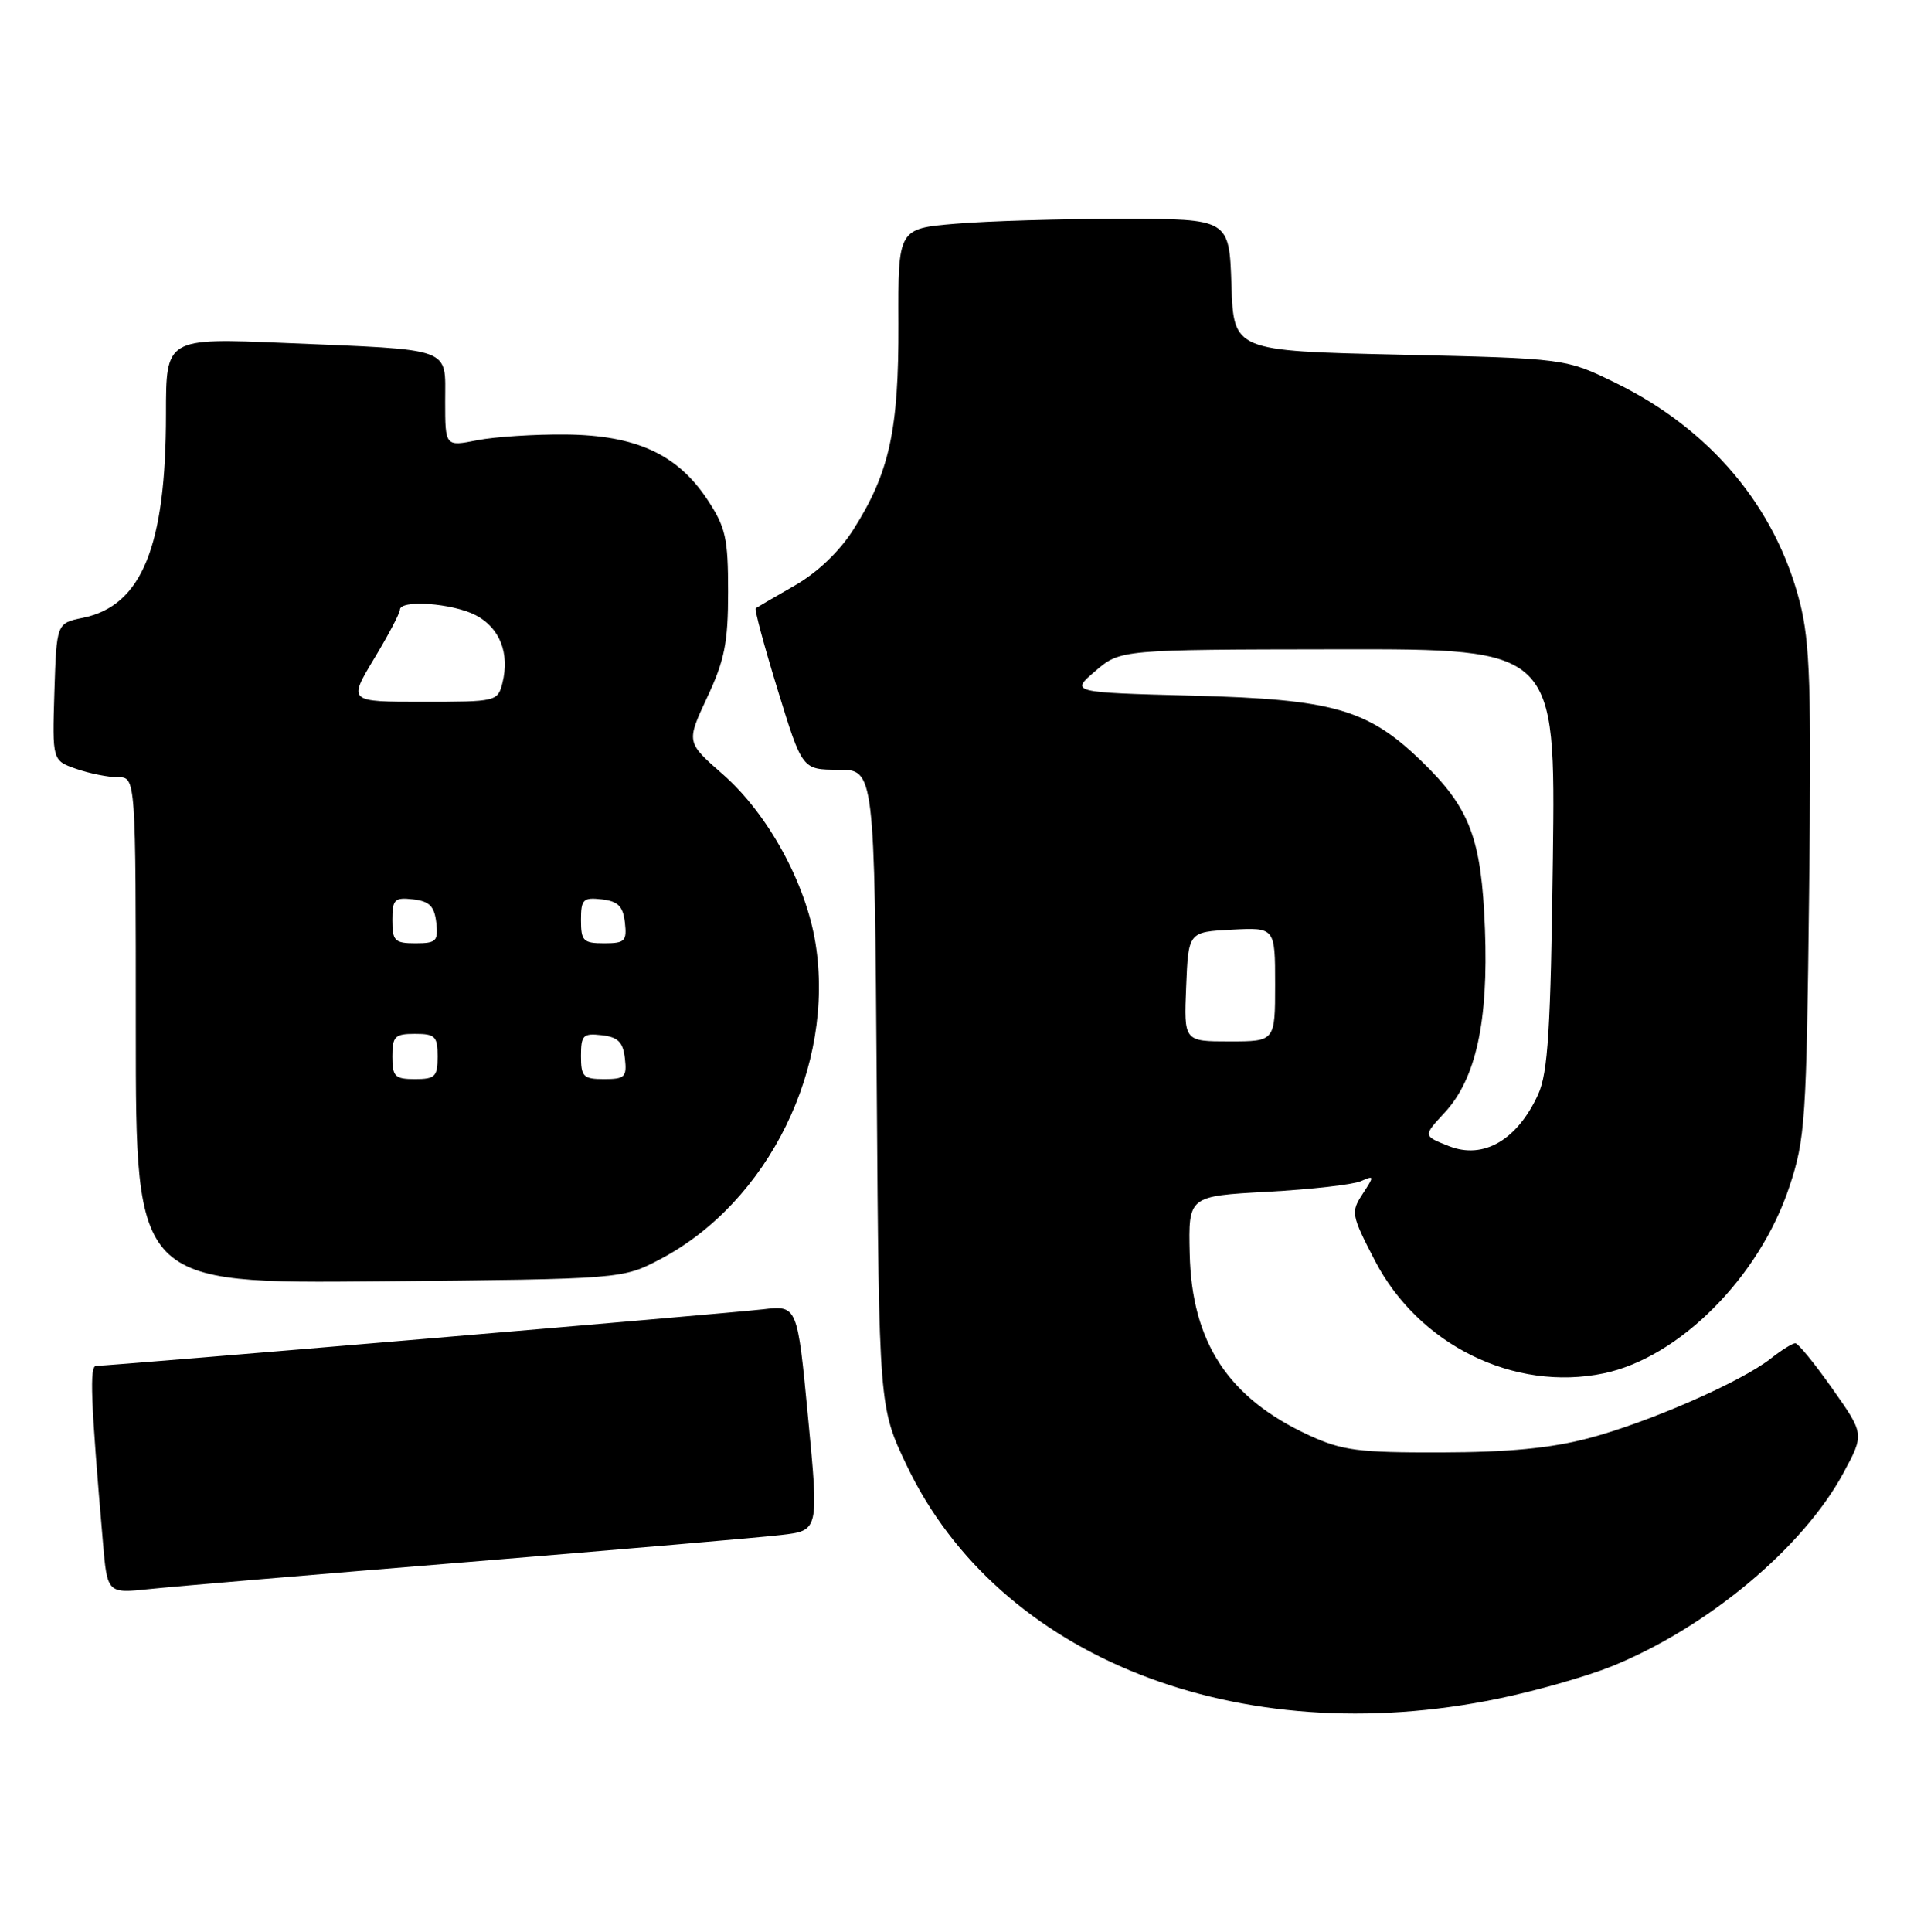 <?xml version="1.0" encoding="UTF-8" standalone="no"?>
<!DOCTYPE svg PUBLIC "-//W3C//DTD SVG 1.1//EN" "http://www.w3.org/Graphics/SVG/1.1/DTD/svg11.dtd" >
<svg xmlns="http://www.w3.org/2000/svg" xmlns:xlink="http://www.w3.org/1999/xlink" version="1.1" viewBox="0 0 255 256">
 <g >
 <path fill="currentColor"
d=" M 198.56 225.10 C 203.54 224.08 210.29 222.15 213.57 220.83 C 226.24 215.71 238.94 205.13 244.30 195.22 C 247.10 190.04 247.10 190.04 242.85 184.02 C 240.52 180.71 238.31 178.00 237.94 178.00 C 237.57 178.00 236.09 178.92 234.66 180.05 C 230.73 183.14 218.40 188.53 210.50 190.60 C 205.54 191.91 199.86 192.45 191.00 192.47 C 180.03 192.50 177.89 192.22 173.50 190.20 C 162.80 185.27 157.95 177.90 157.68 166.15 C 157.50 158.50 157.50 158.50 168.00 157.93 C 173.78 157.61 179.34 156.98 180.37 156.52 C 182.16 155.73 182.17 155.81 180.60 158.21 C 179.02 160.63 179.08 160.98 182.22 167.05 C 188.01 178.22 200.67 184.46 212.55 181.99 C 222.56 179.91 233.18 169.24 237.15 157.27 C 239.26 150.93 239.42 148.44 239.77 118.31 C 240.09 91.12 239.90 85.14 238.54 79.81 C 235.31 67.16 226.68 56.88 214.14 50.75 C 207.50 47.50 207.50 47.50 185.50 47.00 C 163.50 46.50 163.50 46.50 163.21 37.75 C 162.92 29.00 162.92 29.00 148.61 29.00 C 140.74 29.00 130.86 29.29 126.66 29.65 C 119.02 30.29 119.02 30.29 119.07 42.90 C 119.12 56.99 117.89 62.63 113.11 70.16 C 111.26 73.08 108.35 75.86 105.33 77.59 C 102.67 79.11 100.35 80.47 100.16 80.60 C 99.97 80.73 101.28 85.60 103.07 91.42 C 106.32 102.00 106.32 102.00 111.11 102.00 C 115.90 102.00 115.90 102.00 116.20 144.25 C 116.50 186.50 116.50 186.50 120.19 194.23 C 132.34 219.68 164.14 232.21 198.56 225.10 Z  M 62.00 206.99 C 82.08 205.34 100.76 203.74 103.52 203.41 C 108.53 202.83 108.53 202.83 107.10 187.90 C 105.68 172.97 105.68 172.97 101.09 173.51 C 96.46 174.05 14.52 181.00 12.75 181.00 C 11.85 181.00 12.01 185.39 13.64 204.34 C 14.22 211.17 14.22 211.17 19.86 210.57 C 22.96 210.24 41.92 208.63 62.00 206.99 Z  M 87.56 166.83 C 101.87 159.28 110.70 141.28 108.08 124.99 C 106.79 117.00 101.75 107.81 95.79 102.60 C 90.95 98.36 90.95 98.36 93.72 92.43 C 96.04 87.48 96.50 85.16 96.50 78.43 C 96.50 71.29 96.18 69.87 93.75 66.20 C 89.78 60.20 84.30 57.68 75.00 57.58 C 70.88 57.54 65.59 57.88 63.25 58.34 C 59.00 59.18 59.00 59.18 59.00 53.17 C 59.00 45.92 60.30 46.40 37.75 45.45 C 22.00 44.79 22.00 44.79 22.00 54.85 C 22.00 72.42 18.80 80.27 10.99 81.87 C 7.50 82.58 7.50 82.58 7.21 91.68 C 6.93 100.78 6.93 100.78 10.11 101.89 C 11.87 102.50 14.36 103.00 15.65 103.00 C 18.00 103.00 18.00 103.00 18.00 136.55 C 18.00 170.10 18.00 170.10 50.25 169.80 C 82.50 169.50 82.50 169.50 87.56 166.83 Z  M 192.04 151.88 C 188.59 150.52 188.60 150.54 191.47 147.44 C 195.61 142.97 197.28 135.38 196.81 123.13 C 196.35 111.06 194.83 107.07 188.33 100.80 C 181.26 93.98 176.68 92.67 158.18 92.19 C 141.86 91.76 141.86 91.76 145.18 88.92 C 148.50 86.08 148.50 86.08 177.33 86.04 C 206.16 86.00 206.16 86.00 205.81 113.75 C 205.52 136.42 205.16 142.14 203.87 145.00 C 201.11 151.07 196.61 153.69 192.04 151.88 Z  M 157.21 130.75 C 157.50 123.50 157.50 123.50 163.25 123.20 C 169.00 122.90 169.00 122.90 169.00 130.45 C 169.00 138.00 169.00 138.00 162.96 138.00 C 156.91 138.00 156.91 138.00 157.21 130.75 Z  M 52.00 140.00 C 52.00 137.33 52.33 137.00 55.00 137.00 C 57.67 137.00 58.00 137.33 58.00 140.00 C 58.00 142.67 57.67 143.00 55.00 143.00 C 52.33 143.00 52.00 142.67 52.00 140.00 Z  M 77.00 139.93 C 77.00 137.18 77.28 136.90 79.75 137.18 C 81.91 137.43 82.57 138.09 82.82 140.25 C 83.10 142.72 82.82 143.00 80.07 143.00 C 77.31 143.00 77.00 142.69 77.00 139.93 Z  M 52.00 121.93 C 52.00 119.18 52.28 118.90 54.75 119.18 C 56.91 119.43 57.57 120.09 57.82 122.25 C 58.10 124.72 57.82 125.00 55.07 125.00 C 52.31 125.00 52.00 124.69 52.00 121.93 Z  M 77.00 121.93 C 77.00 119.18 77.28 118.90 79.75 119.18 C 81.91 119.43 82.57 120.09 82.82 122.25 C 83.10 124.72 82.82 125.00 80.07 125.00 C 77.31 125.00 77.00 124.69 77.00 121.93 Z  M 49.57 87.31 C 51.46 84.18 53.00 81.25 53.00 80.81 C 53.00 79.43 59.94 79.92 63.04 81.52 C 66.23 83.17 67.58 86.57 66.59 90.50 C 65.97 92.96 65.79 93.00 56.05 93.00 C 46.15 93.00 46.15 93.00 49.57 87.31 Z "/>
</g>
</svg>